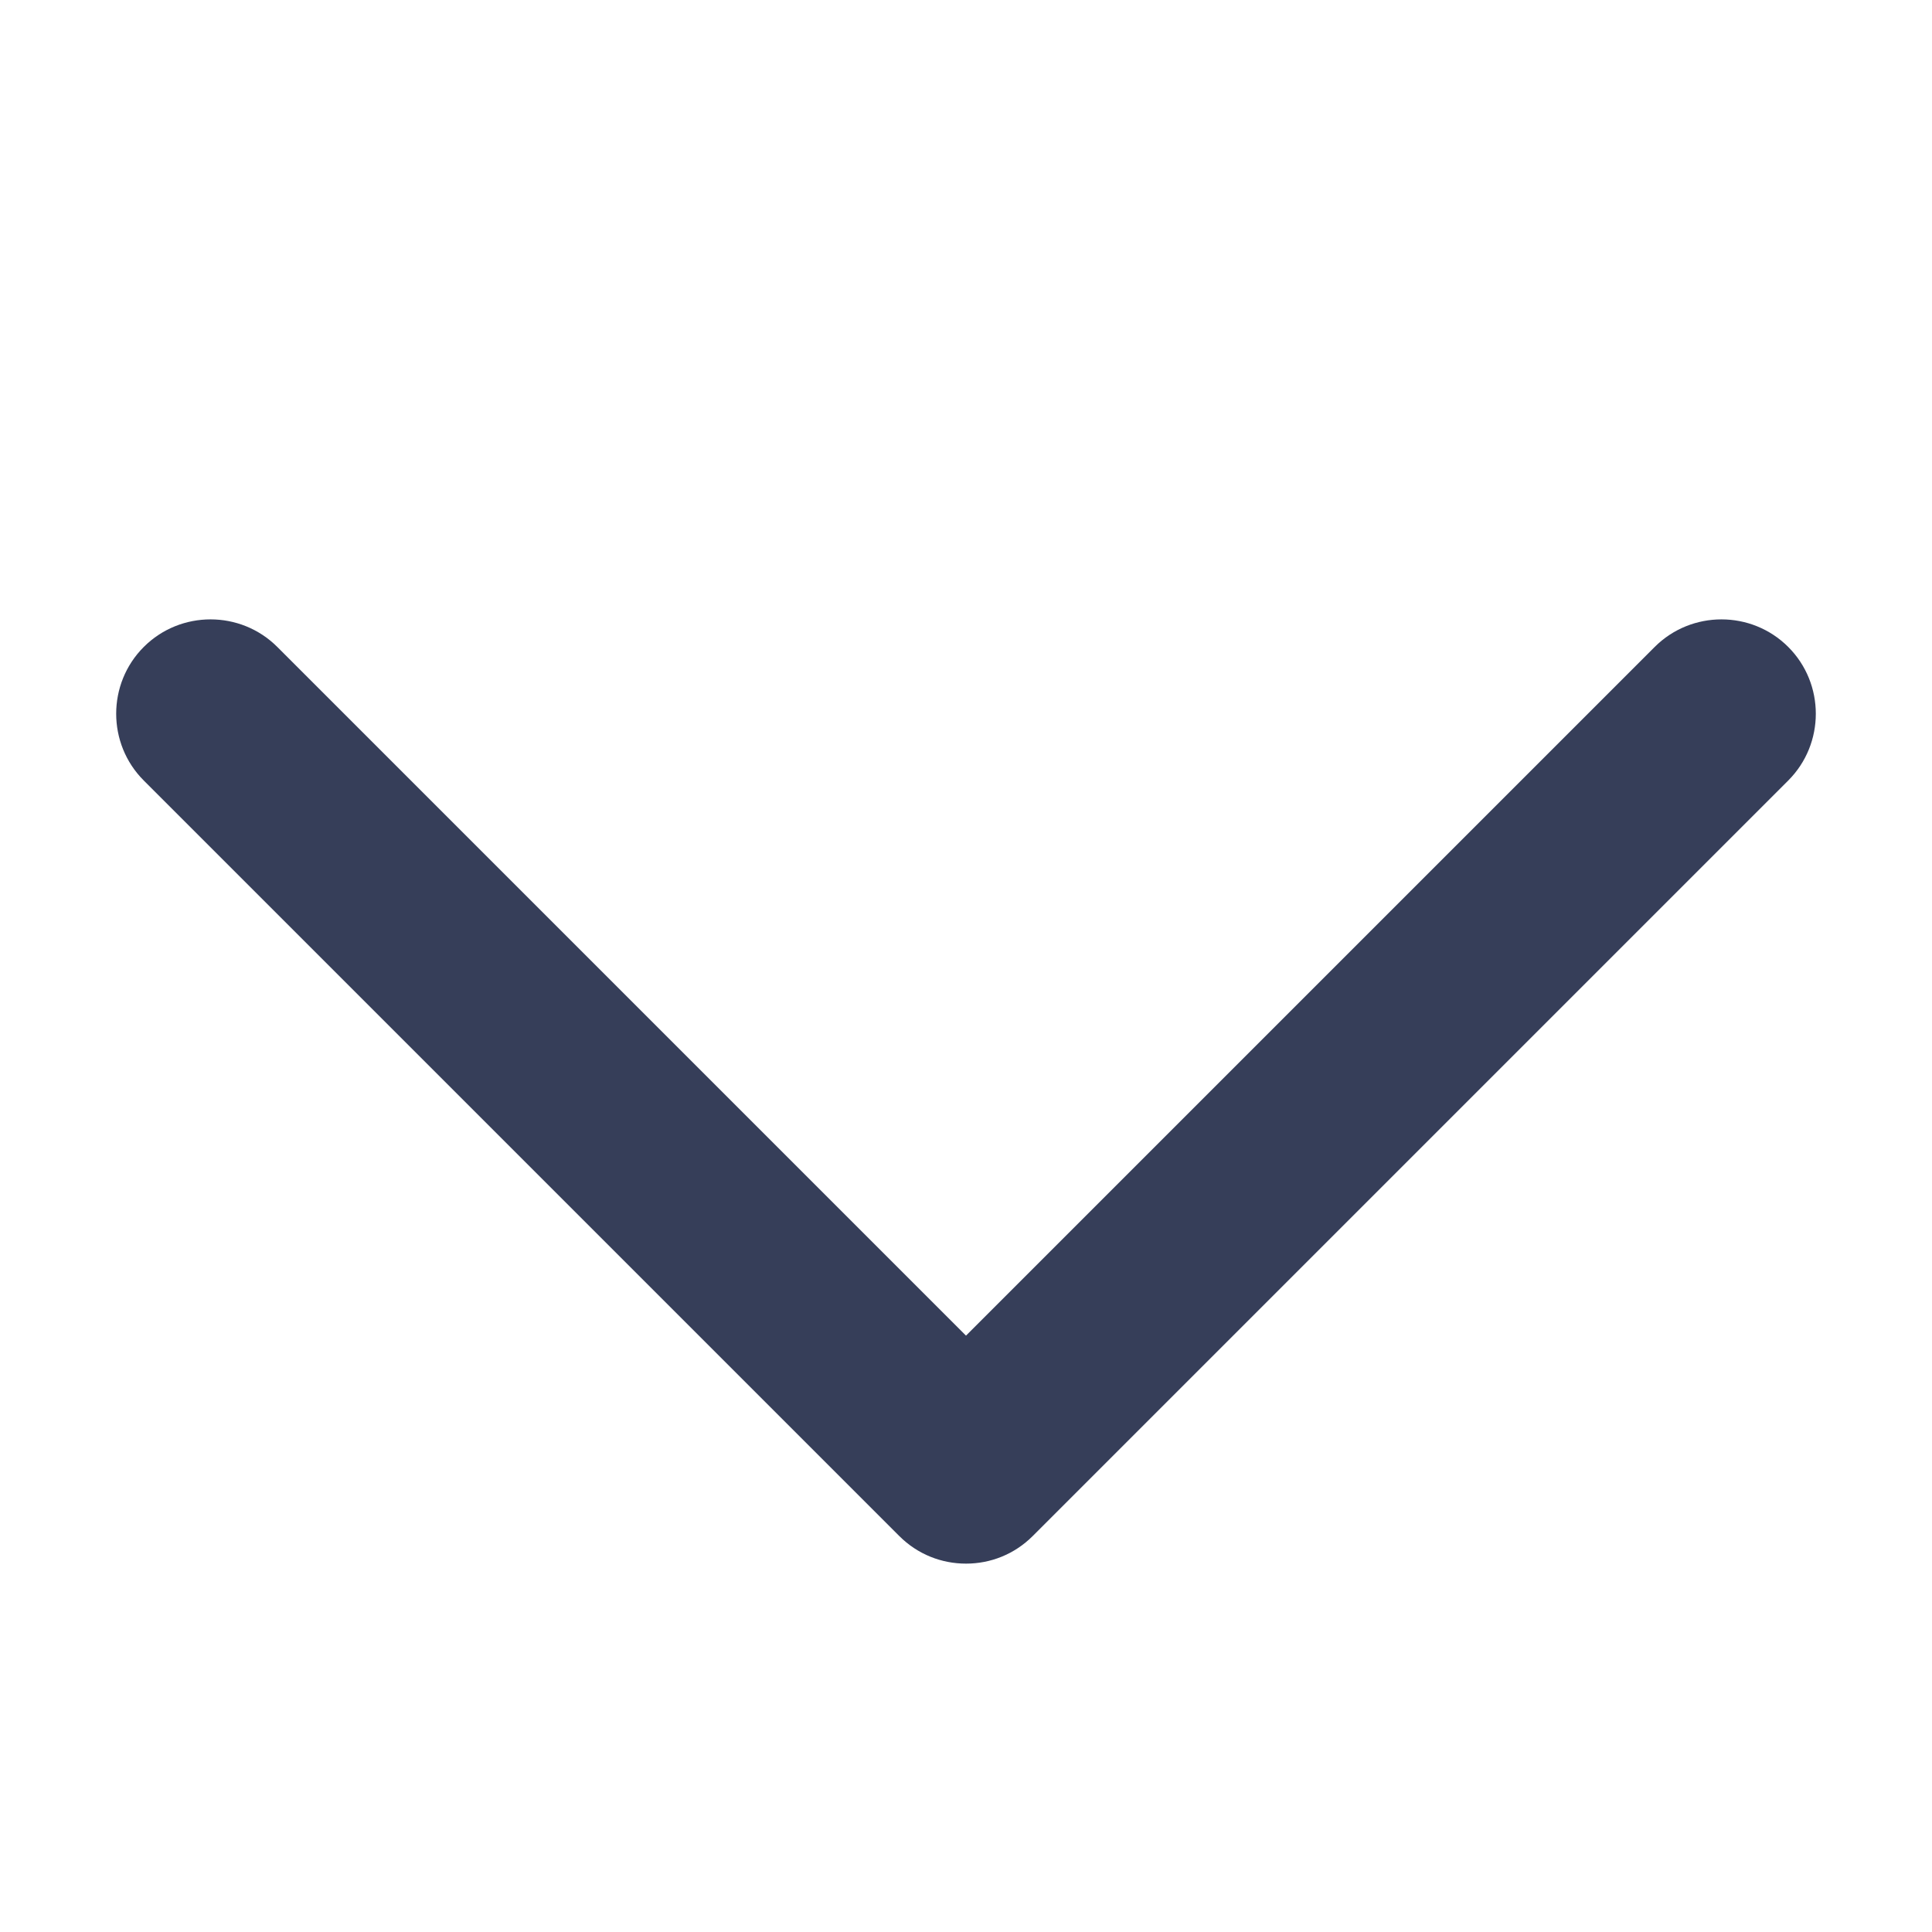 <?xml version="1.0" standalone="no"?><!DOCTYPE svg PUBLIC "-//W3C//DTD SVG 1.1//EN" "http://www.w3.org/Graphics/SVG/1.1/DTD/svg11.dtd"><svg t="1576653024056" class="icon" viewBox="0 0 1024 1024" version="1.1" xmlns="http://www.w3.org/2000/svg" p-id="1414" width="16" height="16" xmlns:xlink="http://www.w3.org/1999/xlink"><defs><style type="text/css"></style></defs><path d="M512 828.754c-12.87 0-25.562-4.826-35.394-14.658l-400.411-400.411c-19.484-19.484-19.484-51.303 0-70.787s51.303-19.484 70.787 0L512 707.916l365.018-365.018c19.484-19.484 51.303-19.484 70.787 0 19.484 19.484 19.484 51.303 0 70.787l-400.411 400.411c-9.832 9.832-22.523 14.658-35.394 14.658z" p-id="1415" fill="#363e59"></path></svg>
